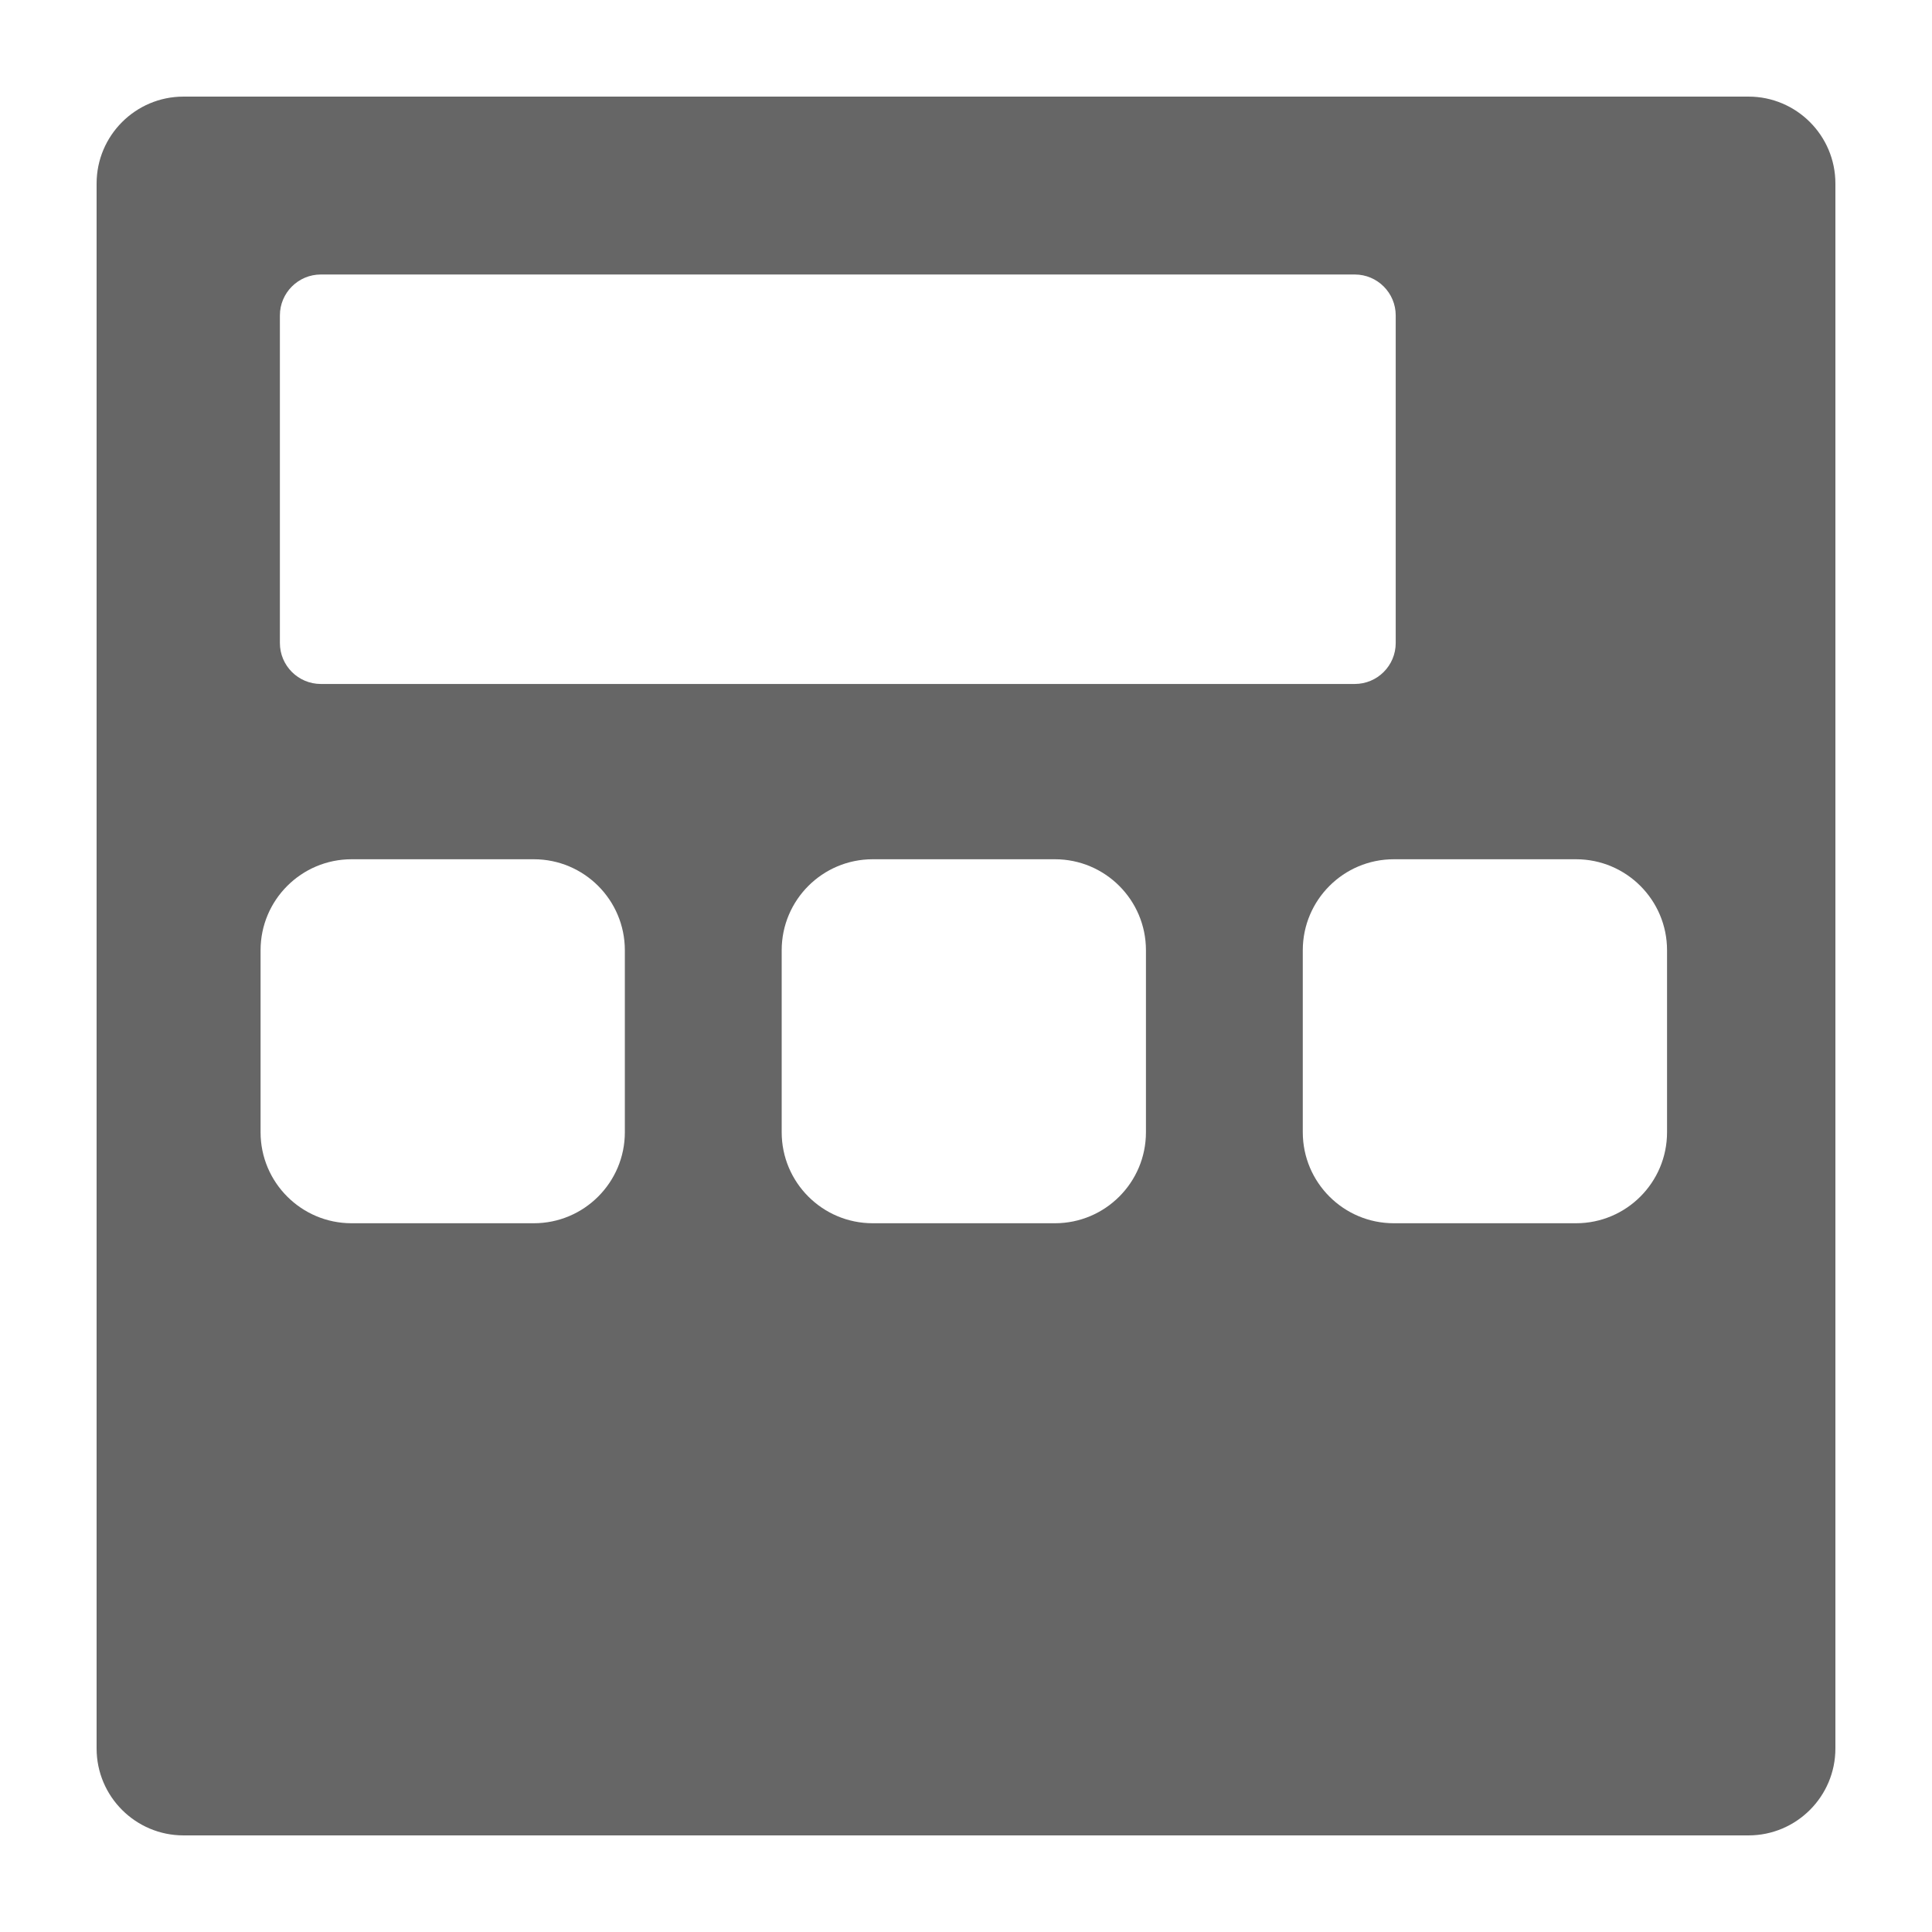 <?xml version="1.0" encoding="UTF-8" standalone="no"?>
<!DOCTYPE svg PUBLIC "-//W3C//DTD SVG 1.1//EN" "http://www.w3.org/Graphics/SVG/1.1/DTD/svg11.dtd">
<svg width="100%" height="100%" viewBox="0 0 100 100" version="1.1" xmlns="http://www.w3.org/2000/svg" xmlns:xlink="http://www.w3.org/1999/xlink" xml:space="preserve" xmlns:serif="http://www.serif.com/" style="fill-rule:evenodd;clip-rule:evenodd;stroke-linejoin:round;stroke-miterlimit:2;">
    <rect id="scale-up" x="0" y="0" width="100" height="100" style="fill:none;"/>
    <path d="M90.5,5C92.984,5 95,7.016 95,9.5L95,90.5C95,92.984 92.984,95 90.5,95L9.5,95C7.016,95 5,92.984 5,90.5L5,9.5C5,7.016 7.016,5 9.5,5L90.5,5ZM27.632,44.475L18.197,44.475C15.598,44.475 13.487,46.585 13.487,49.185L13.487,58.605C13.487,61.204 15.598,63.315 18.197,63.315L27.632,63.315C30.231,63.315 32.342,61.204 32.342,58.605L32.342,49.185C32.342,46.585 30.231,44.475 27.632,44.475ZM54.604,44.475L45.17,44.475C42.57,44.475 40.46,46.585 40.46,49.185L40.46,58.605C40.46,61.204 42.57,63.315 45.17,63.315L54.604,63.315C57.203,63.315 59.314,61.204 59.314,58.605L59.314,49.185C59.314,46.585 57.204,44.475 54.604,44.475ZM81.576,44.475L72.142,44.475C69.542,44.475 67.432,46.585 67.432,49.185L67.432,58.605C67.432,61.204 69.542,63.315 72.142,63.315L81.576,63.315C84.176,63.315 86.286,61.204 86.286,58.605L86.286,49.185C86.286,46.585 84.176,44.475 81.576,44.475ZM70.123,14.208L16.607,14.208C15.437,14.208 14.487,15.158 14.487,16.327L14.487,33.282C14.487,34.452 15.437,35.402 16.607,35.402L70.123,35.402C71.293,35.402 72.242,34.452 72.242,33.282L72.242,16.327C72.242,15.158 71.293,14.208 70.123,14.208Z" style="fill:rgb(102,102,102);fill-rule:nonzero;"/>
</svg>
